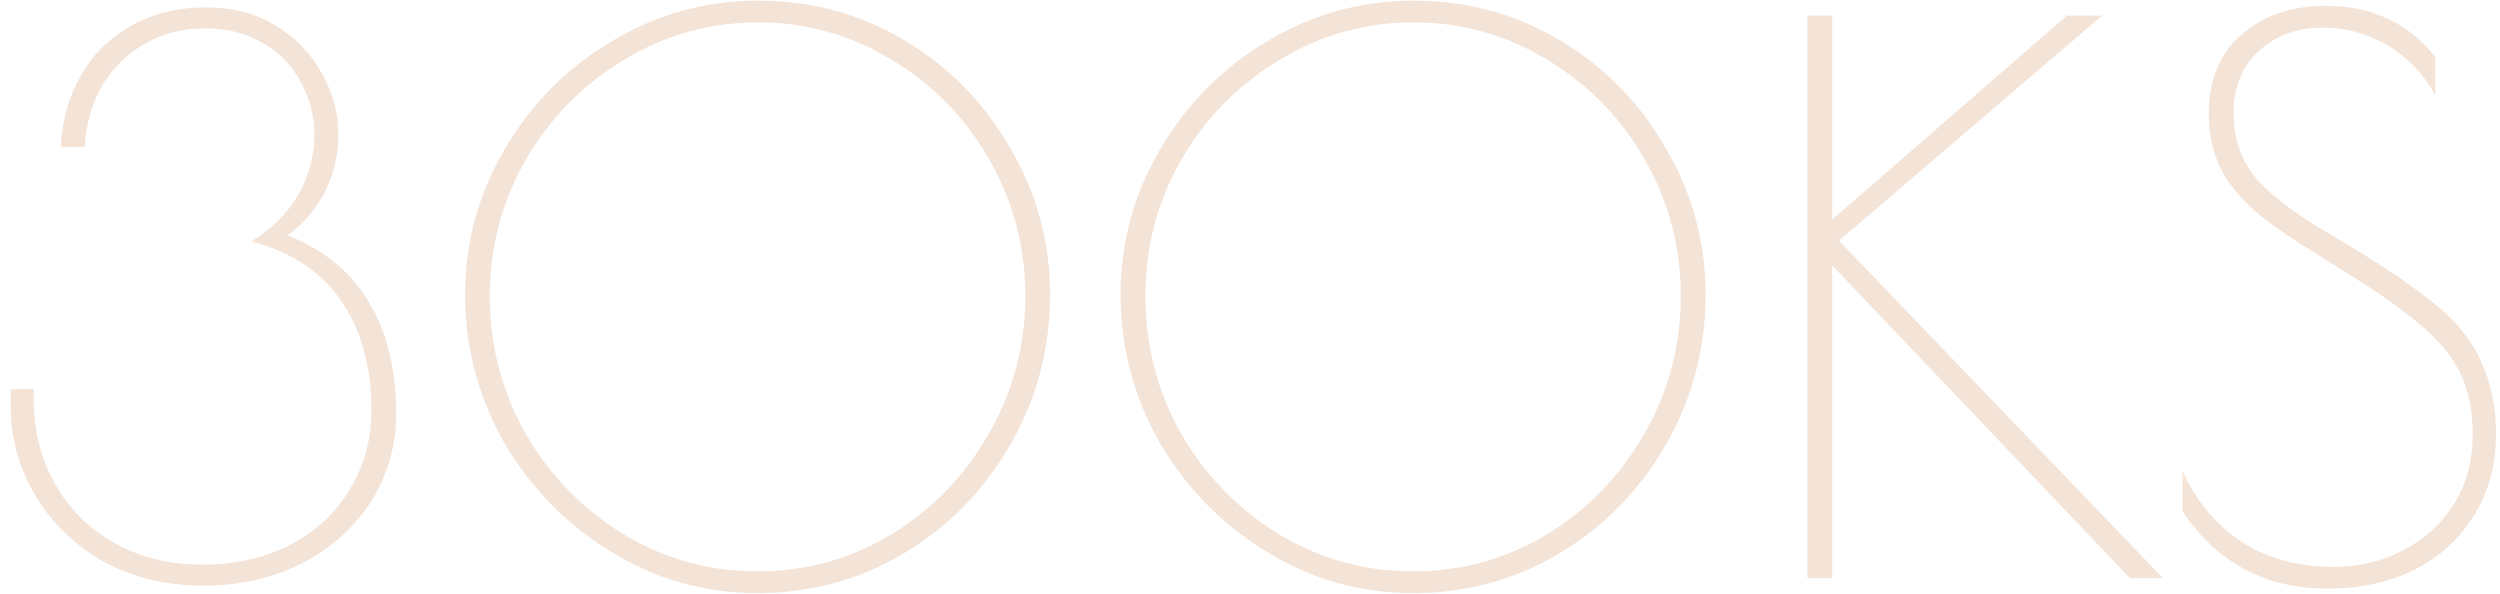 <svg width="160" height="38" viewBox="0 0 160 38" fill="none" xmlns="http://www.w3.org/2000/svg">
<path d="M12.97 37.48C10.634 37.48 8.522 36.968 6.634 35.944C4.778 34.888 3.322 33.48 2.266 31.72C1.21 29.96 0.682 28.024 0.682 25.912V24.904H2.17V25.672C2.17 27.592 2.618 29.352 3.514 30.952C4.41 32.552 5.674 33.816 7.306 34.744C8.97 35.672 10.842 36.136 12.922 36.136C15.034 36.136 16.906 35.72 18.538 34.888C20.202 34.024 21.482 32.84 22.378 31.336C23.306 29.832 23.77 28.136 23.77 26.248C23.77 23.464 23.13 21.144 21.85 19.288C20.57 17.4 18.65 16.12 16.09 15.448C17.434 14.616 18.442 13.608 19.114 12.424C19.786 11.208 20.122 9.944 20.122 8.632C20.122 7.416 19.834 6.296 19.258 5.272C18.714 4.216 17.914 3.384 16.858 2.776C15.802 2.136 14.57 1.816 13.162 1.816C11.69 1.816 10.378 2.152 9.226 2.824C8.074 3.496 7.162 4.408 6.49 5.56C5.85 6.712 5.498 7.992 5.434 9.4H3.898C3.962 7.736 4.378 6.232 5.146 4.888C5.914 3.512 6.986 2.44 8.362 1.672C9.77 0.872 11.37 0.472 13.162 0.472C14.858 0.472 16.346 0.856 17.626 1.624C18.906 2.392 19.898 3.416 20.602 4.696C21.306 5.944 21.658 7.256 21.658 8.632C21.658 9.88 21.386 11.064 20.842 12.184C20.298 13.304 19.482 14.264 18.394 15.064C20.698 15.96 22.426 17.368 23.578 19.288C24.762 21.208 25.354 23.608 25.354 26.488C25.354 28.504 24.826 30.36 23.77 32.056C22.714 33.72 21.242 35.048 19.354 36.04C17.466 37 15.338 37.48 12.97 37.48ZM48.484 37.96C45.124 37.96 42.004 37.08 39.124 35.32C36.244 33.56 33.956 31.224 32.26 28.312C30.596 25.368 29.764 22.216 29.764 18.856C29.764 15.528 30.612 12.424 32.308 9.544C34.004 6.632 36.292 4.328 39.172 2.632C42.052 0.904 45.172 0.04 48.532 0.04C51.924 0.04 55.044 0.888 57.892 2.584C60.74 4.28 62.996 6.584 64.66 9.496C66.356 12.376 67.204 15.496 67.204 18.856C67.204 22.312 66.356 25.512 64.66 28.456C62.996 31.368 60.724 33.688 57.844 35.416C54.996 37.112 51.876 37.96 48.484 37.96ZM48.484 36.568C51.556 36.568 54.404 35.784 57.028 34.216C59.652 32.616 61.732 30.472 63.268 27.784C64.836 25.064 65.62 22.12 65.62 18.952C65.62 15.816 64.852 12.904 63.316 10.216C61.78 7.528 59.7 5.4 57.076 3.832C54.452 2.232 51.604 1.432 48.532 1.432C45.428 1.432 42.564 2.232 39.94 3.832C37.316 5.4 35.22 7.528 33.652 10.216C32.116 12.904 31.348 15.816 31.348 18.952C31.348 22.12 32.116 25.064 33.652 27.784C35.22 30.472 37.316 32.616 39.94 34.216C42.564 35.784 45.412 36.568 48.484 36.568ZM90.437 37.96C87.077 37.96 83.957 37.08 81.077 35.32C78.197 33.56 75.909 31.224 74.213 28.312C72.549 25.368 71.717 22.216 71.717 18.856C71.717 15.528 72.565 12.424 74.261 9.544C75.957 6.632 78.245 4.328 81.125 2.632C84.005 0.904 87.125 0.04 90.485 0.04C93.877 0.04 96.997 0.888 99.845 2.584C102.693 4.28 104.949 6.584 106.613 9.496C108.309 12.376 109.157 15.496 109.157 18.856C109.157 22.312 108.309 25.512 106.613 28.456C104.949 31.368 102.677 33.688 99.797 35.416C96.949 37.112 93.829 37.96 90.437 37.96ZM90.437 36.568C93.509 36.568 96.357 35.784 98.981 34.216C101.605 32.616 103.685 30.472 105.221 27.784C106.789 25.064 107.573 22.12 107.573 18.952C107.573 15.816 106.805 12.904 105.269 10.216C103.733 7.528 101.653 5.4 99.029 3.832C96.405 2.232 93.557 1.432 90.485 1.432C87.381 1.432 84.517 2.232 81.893 3.832C79.269 5.4 77.173 7.528 75.605 10.216C74.069 12.904 73.301 15.816 73.301 18.952C73.301 22.12 74.069 25.064 75.605 27.784C77.173 30.472 79.269 32.616 81.893 34.216C84.517 35.784 87.365 36.568 90.437 36.568ZM136.315 37L117.259 16.984V37H115.675V1H117.259V14.056L132.283 1H134.539L117.691 15.4L138.427 37H136.315ZM148.992 37.672C144.992 37.672 141.888 36.024 139.68 32.728V30.136C140.544 32.056 141.792 33.56 143.424 34.648C145.088 35.736 147.072 36.28 149.376 36.28C150.976 36.28 152.448 35.928 153.792 35.224C155.168 34.52 156.256 33.528 157.056 32.248C157.856 30.968 158.256 29.496 158.256 27.832C158.256 26.328 158 25.032 157.488 23.944C156.976 22.856 156.128 21.816 154.944 20.824C153.76 19.8 152.048 18.6 149.808 17.224L148.272 16.264C146.864 15.4 145.728 14.632 144.864 13.96C144 13.288 143.248 12.504 142.608 11.608C141.776 10.36 141.36 8.92 141.36 7.288C141.36 5.112 142.064 3.416 143.472 2.2C144.88 0.984 146.672 0.376 148.848 0.376C151.792 0.376 154.128 1.464 155.856 3.64V6.088C155.12 4.744 154.112 3.688 152.832 2.92C151.552 2.152 150.144 1.768 148.608 1.768C147.008 1.768 145.664 2.264 144.576 3.256C143.488 4.248 142.944 5.576 142.944 7.24C142.944 8.872 143.44 10.28 144.432 11.464C145.456 12.616 147.168 13.88 149.568 15.256C152.512 16.984 154.8 18.552 156.432 19.96C157.584 21.016 158.416 22.184 158.928 23.464C159.472 24.744 159.744 26.168 159.744 27.736C159.744 29.72 159.28 31.464 158.352 32.968C157.424 34.472 156.144 35.64 154.512 36.472C152.88 37.272 151.04 37.672 148.992 37.672Z" fill="#F4E3D7"/>
</svg>
